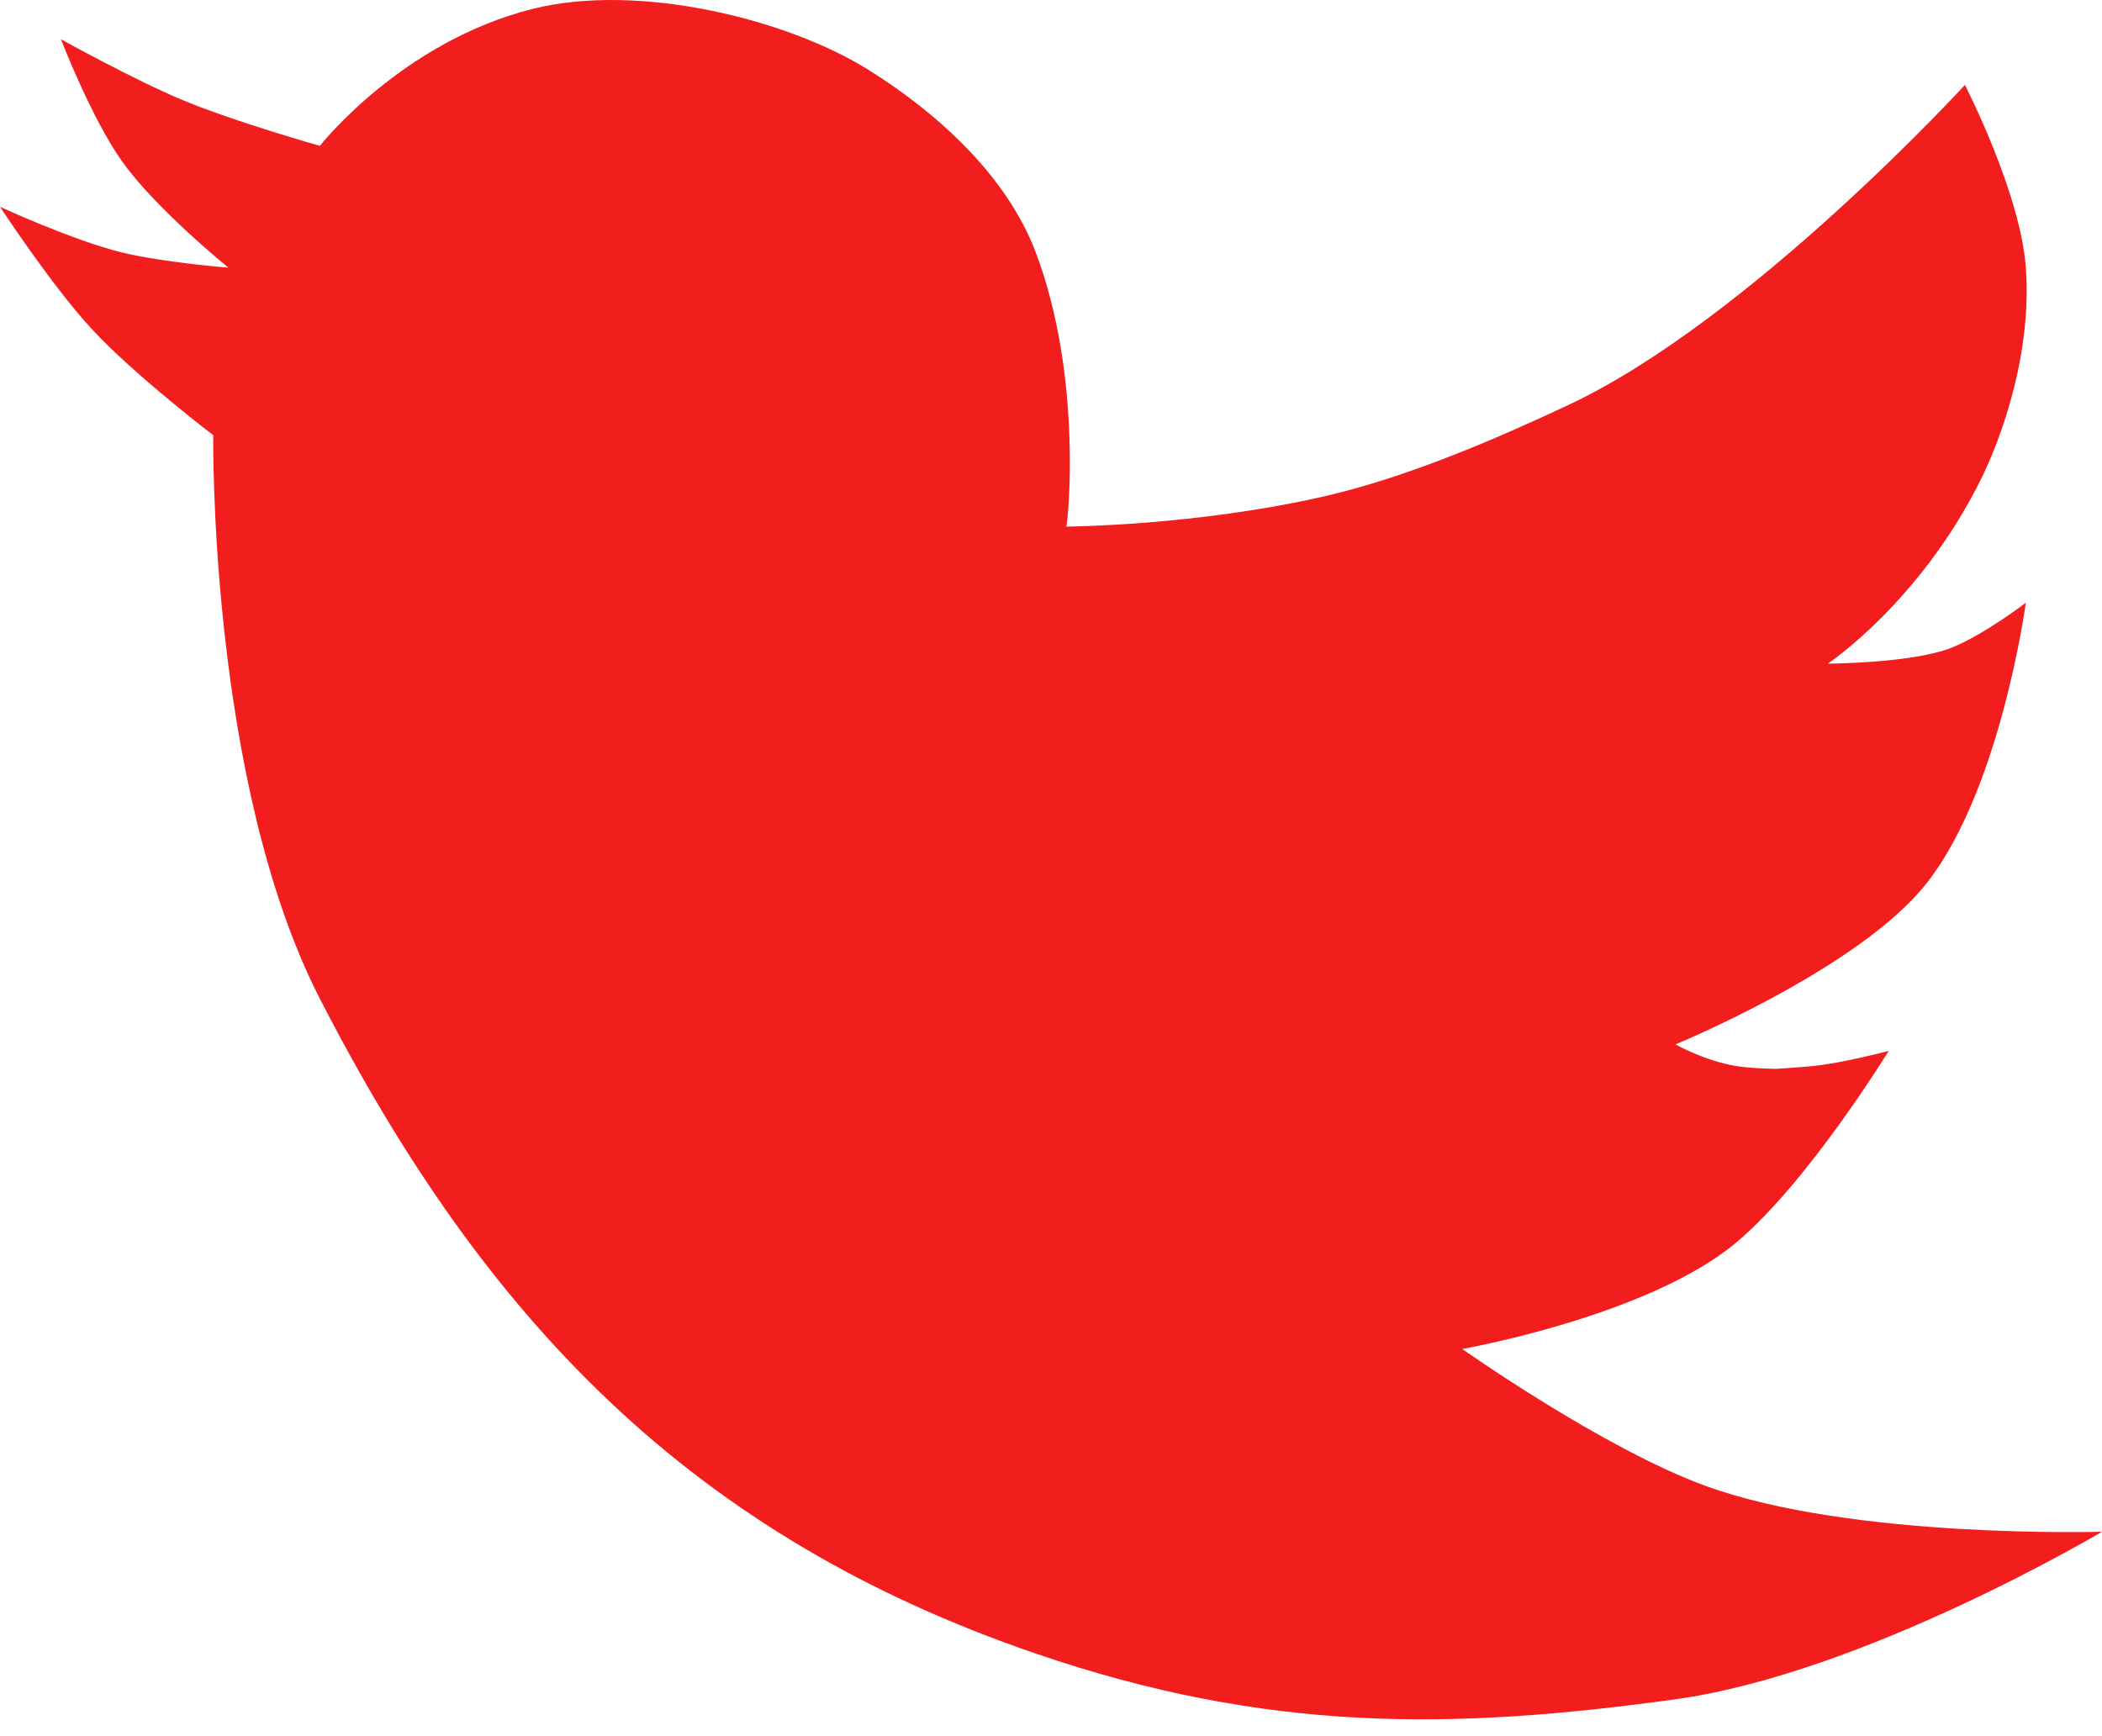 <svg width="69" height="57" viewBox="0 0 69 57" fill="none" xmlns="http://www.w3.org/2000/svg">
<path d="M10.5 32.788C15.934 43.378 22.738 50.434 34 54.288C41.595 56.887 47.65 56.802 55 55.788C61.193 54.933 69 50.288 69 50.288C69 50.288 60.803 50.535 56 48.788C52.632 47.562 48 44.288 48 44.288C48 44.288 54.112 43.213 57 40.788C59.364 38.802 62 34.5 62 34.5C62 34.5 60.491 34.903 59.5 35C59.045 35.045 58.303 35.091 58.303 35.091C58.303 35.091 57.488 35.081 57 35C55.939 34.825 55 34.288 55 34.288C55 34.288 60.626 31.974 63 29.288C65.618 26.325 66.5 19.788 66.5 19.788C66.5 19.788 65.065 20.886 64 21.288C62.708 21.775 60 21.788 60 21.788C60 21.788 63 19.788 65 15.788C65.724 14.34 66.702 11.576 66.5 8.788C66.322 6.324 64.5 2.788 64.5 2.788C64.5 2.788 57.438 10.496 51.5 13.288C49.21 14.364 46.25 15.655 43.5 16.288C39.249 17.266 35 17.288 35 17.288C35.046 17.269 35.567 12.429 34 8.288C33.003 5.653 30.602 3.599 28.5 2.288C25.82 0.616 20.959 -0.573 17.5 0.288C13.187 1.361 10.5 4.788 10.5 4.788C10.5 4.788 7.71 4 6 3.288C4.388 2.616 2 1.288 2 1.288C2 1.288 2.991 3.863 4 5.288C5.117 6.865 7.5 8.788 7.5 8.788C7.5 8.788 5.341 8.616 4 8.288C2.38 7.891 0 6.788 0 6.788C0 6.788 1.677 9.352 3 10.788C4.407 12.314 7 14.288 7 14.288C7 14.288 6.845 25.665 10.5 32.788Z" fill="#F21D1D"/>
</svg>
